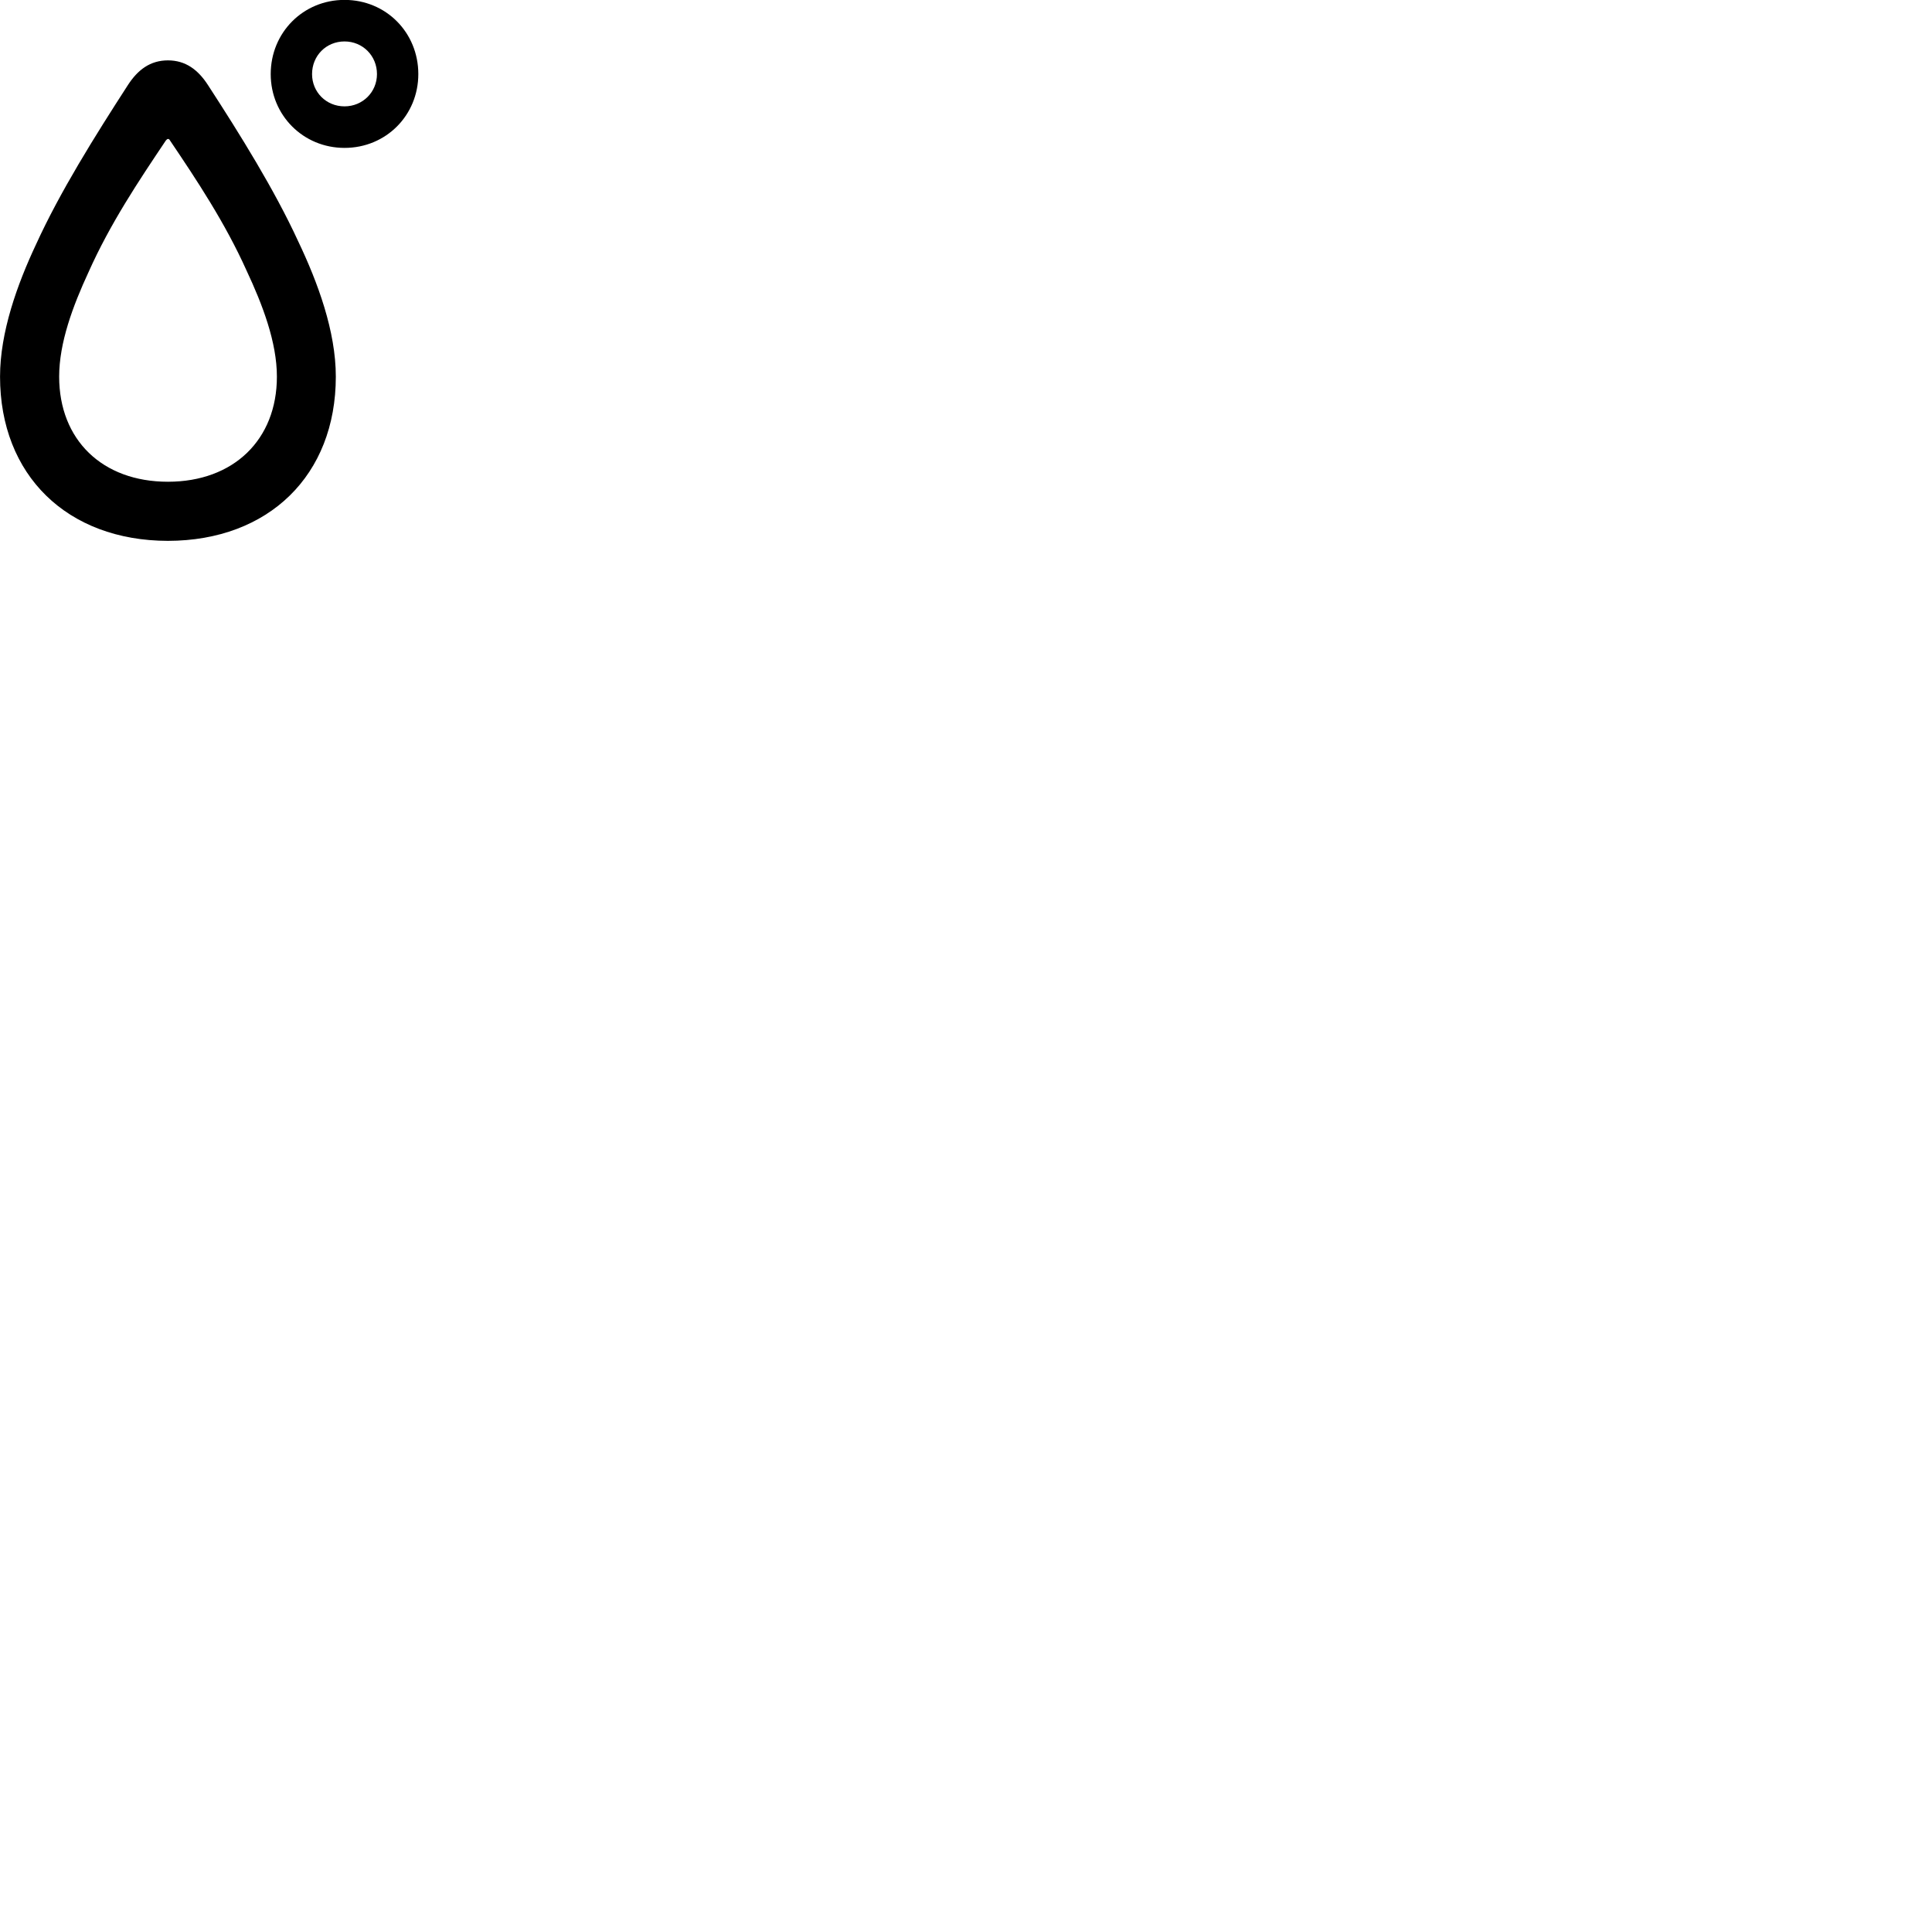 
        <svg xmlns="http://www.w3.org/2000/svg" viewBox="0 0 100 100">
            <path d="M17.832 7.655C19.982 7.655 21.652 5.965 21.652 3.835C21.652 1.685 19.982 -0.005 17.832 -0.005C15.692 -0.005 14.012 1.685 14.012 3.835C14.012 5.965 15.692 7.655 17.832 7.655ZM17.832 5.505C16.882 5.505 16.152 4.765 16.152 3.835C16.152 2.885 16.882 2.145 17.832 2.145C18.772 2.145 19.512 2.885 19.512 3.835C19.512 4.765 18.772 5.505 17.832 5.505ZM8.692 27.995C13.912 27.985 17.382 24.595 17.382 19.495C17.382 17.145 16.452 14.625 15.432 12.485C14.212 9.835 12.442 6.985 10.772 4.415C10.252 3.605 9.602 3.125 8.692 3.125C7.782 3.125 7.132 3.605 6.612 4.415C4.912 7.045 3.102 9.935 1.872 12.635C0.892 14.715 0.002 17.195 0.002 19.495C0.002 24.595 3.472 27.985 8.692 27.995ZM8.692 24.935C5.292 24.935 3.062 22.765 3.062 19.495C3.062 17.735 3.772 15.835 4.582 14.085C5.702 11.575 7.172 9.375 8.582 7.275C8.652 7.185 8.732 7.145 8.802 7.275C10.192 9.335 11.652 11.535 12.762 14.005C13.592 15.775 14.332 17.715 14.332 19.495C14.332 22.765 12.082 24.935 8.692 24.935Z" />
        </svg>
    